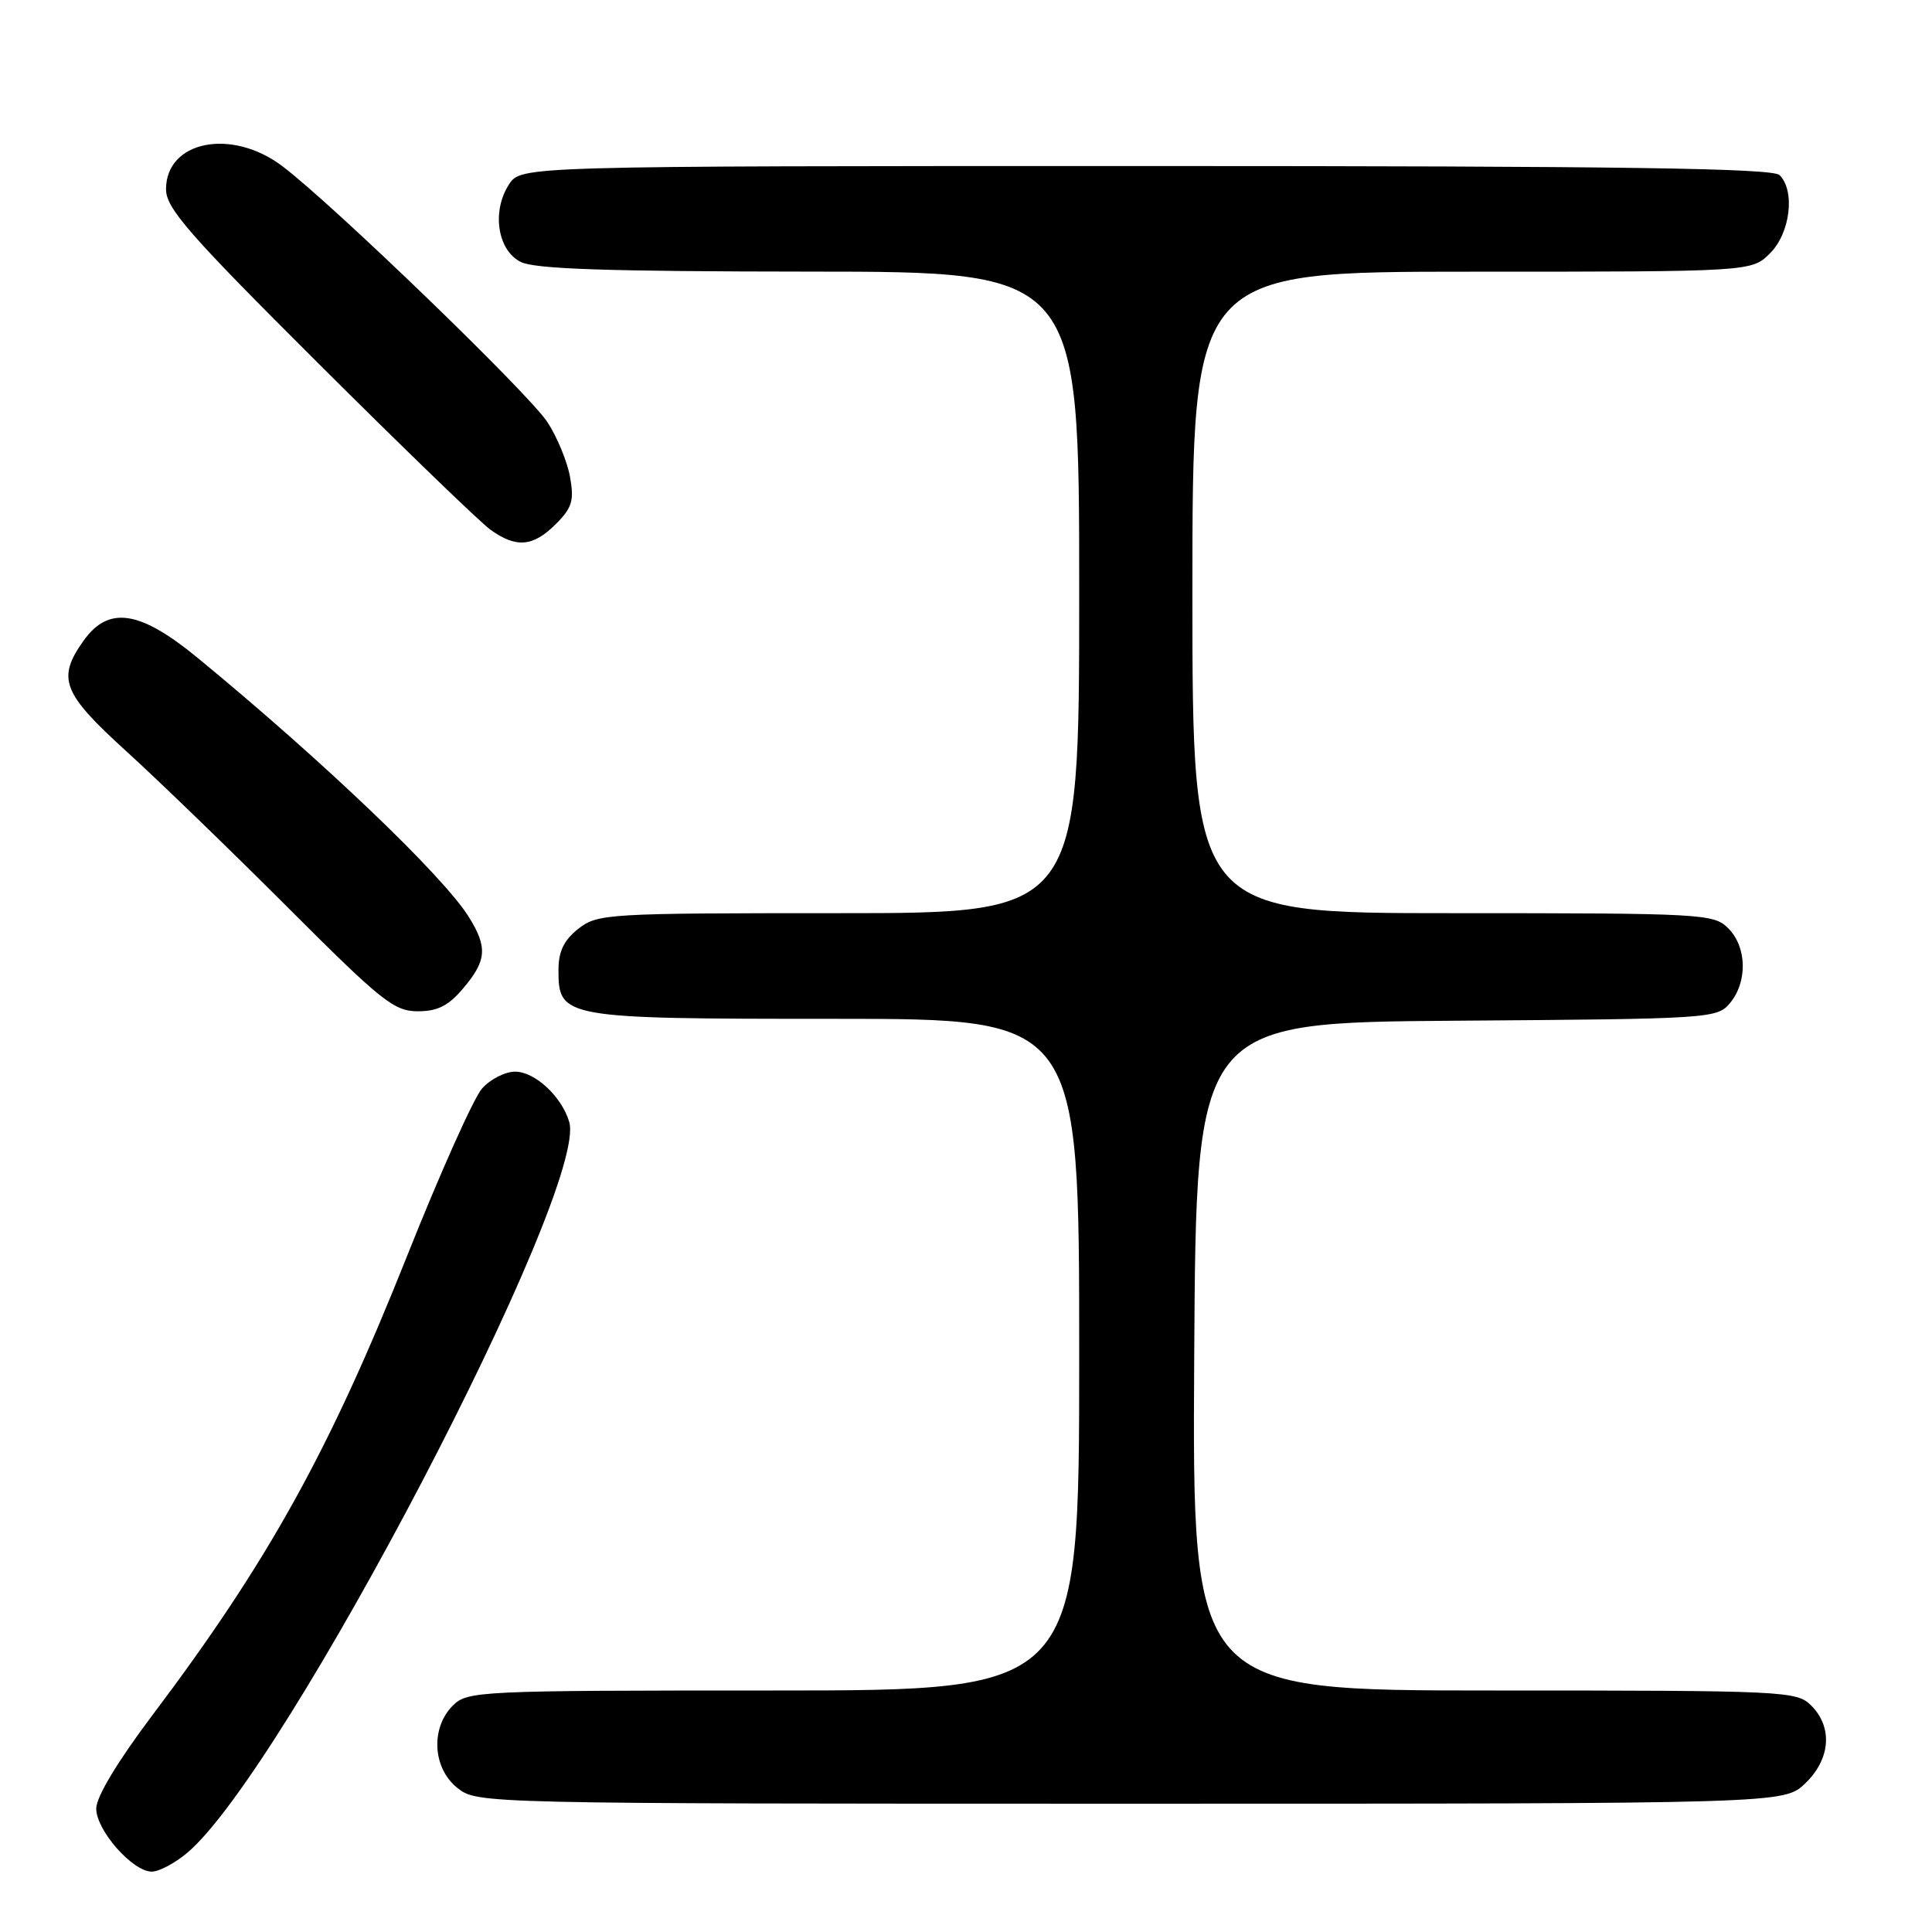 <?xml version="1.0" encoding="UTF-8" standalone="no"?>
<!DOCTYPE svg PUBLIC "-//W3C//DTD SVG 1.1//EN" "http://www.w3.org/Graphics/SVG/1.1/DTD/svg11.dtd" >
<svg xmlns="http://www.w3.org/2000/svg" xmlns:xlink="http://www.w3.org/1999/xlink" version="1.1" viewBox="0 0 256 256">
 <g >
 <path fill="currentColor"
d=" M 24.81 245.51 C 37.71 234.65 78.07 157.40 75.42 148.64 C 74.40 145.26 70.87 142.00 68.25 142.00 C 66.93 142.00 64.95 143.01 63.86 144.25 C 62.77 145.49 58.32 155.43 53.97 166.35 C 43.66 192.26 35.55 206.90 20.18 227.29 C 15.58 233.40 12.75 238.10 12.75 239.64 C 12.75 242.53 17.57 248.00 20.11 248.00 C 21.07 248.00 23.18 246.88 24.81 245.51 Z  M 239.20 236.31 C 242.55 233.10 242.88 228.88 240.00 226.00 C 238.07 224.07 236.67 224.00 197.99 224.00 C 157.98 224.00 157.98 224.00 158.24 179.75 C 158.50 135.50 158.50 135.50 193.00 135.25 C 226.76 135.01 227.54 134.96 229.25 132.89 C 231.58 130.07 231.47 125.47 229.00 123.00 C 227.08 121.08 225.67 121.00 192.50 121.00 C 158.00 121.00 158.00 121.00 158.00 78.50 C 158.00 36.00 158.00 36.00 195.05 36.00 C 232.09 36.00 232.09 36.00 234.55 33.55 C 237.22 30.87 237.90 25.30 235.80 23.20 C 234.89 22.29 214.87 22.00 151.82 22.00 C 69.05 22.00 69.05 22.00 67.45 24.43 C 65.13 27.98 65.91 33.16 69.00 34.71 C 70.87 35.65 80.54 35.97 107.25 35.99 C 143.00 36.00 143.00 36.00 143.00 78.50 C 143.00 121.00 143.00 121.00 111.13 121.00 C 80.41 121.00 79.18 121.07 76.63 123.07 C 74.72 124.58 74.00 126.07 74.00 128.52 C 74.00 134.91 74.53 135.00 110.72 135.00 C 143.00 135.00 143.00 135.00 143.00 179.50 C 143.00 224.00 143.00 224.00 102.50 224.00 C 63.33 224.00 61.93 224.07 60.00 226.00 C 57.02 228.98 57.33 234.33 60.63 236.93 C 63.25 238.99 63.77 239.00 149.83 239.00 C 236.39 239.00 236.39 239.00 239.20 236.31 Z  M 61.41 130.92 C 64.49 127.27 64.62 125.51 62.12 121.50 C 58.71 116.03 42.74 100.78 26.20 87.18 C 18.51 80.86 14.39 80.24 11.07 84.90 C 7.51 89.90 8.26 91.84 16.69 99.50 C 20.93 103.35 30.58 112.69 38.14 120.25 C 50.52 132.64 52.22 134.00 55.35 134.00 C 58.00 134.00 59.44 133.27 61.41 130.92 Z  M 73.65 69.44 C 75.81 67.28 76.10 66.32 75.53 63.19 C 75.17 61.16 73.82 57.90 72.54 55.94 C 70.09 52.17 44.10 27.07 37.43 22.03 C 30.70 16.93 22.00 18.65 22.00 25.08 C 22.00 27.60 25.01 31.04 42.25 48.22 C 53.39 59.32 63.62 69.21 65.00 70.20 C 68.42 72.65 70.64 72.45 73.65 69.44 Z "/>
</g>
</svg>